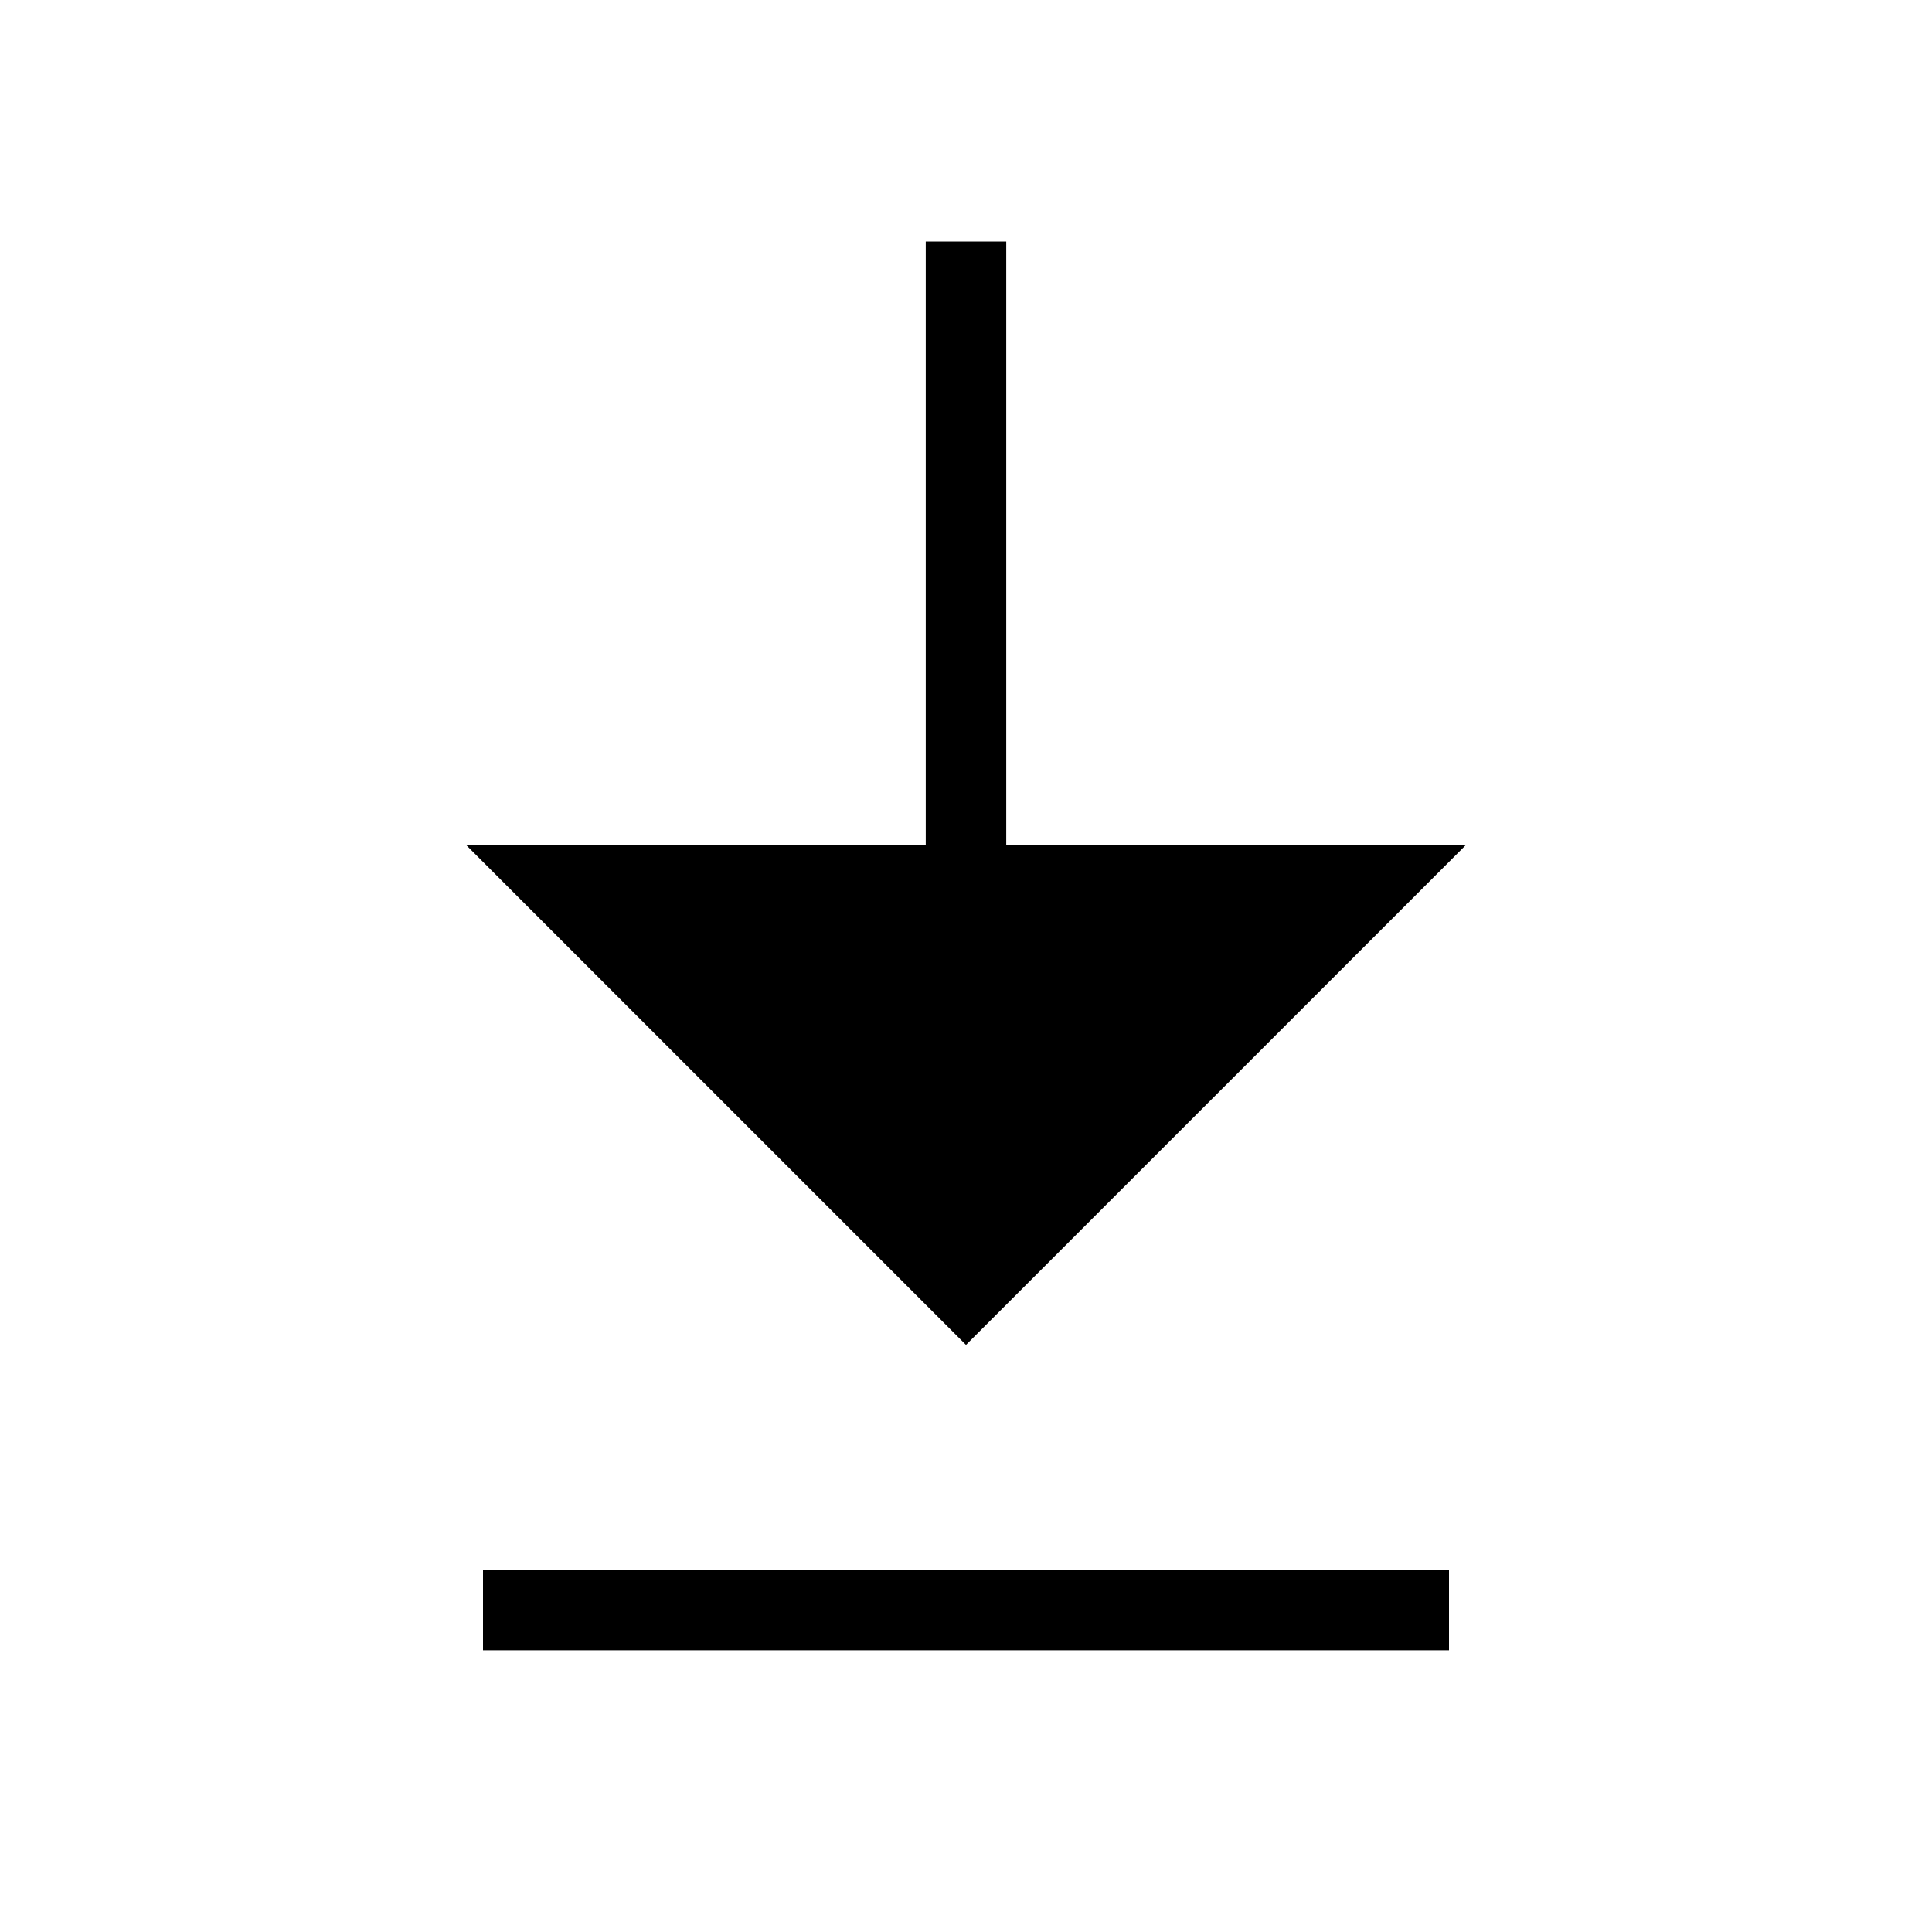 <svg xmlns="http://www.w3.org/2000/svg" fill="none" viewBox="0 0 24 24"><path fill="currentColor" d="M12 16L7 11H17L12 16Z"/><path stroke="currentColor" d="M12 3V11M12 16L7 11H17L12 16ZM6 20H18" strokeLinecap="round" strokeLinejoin="round" strokeWidth="2"/></svg>
